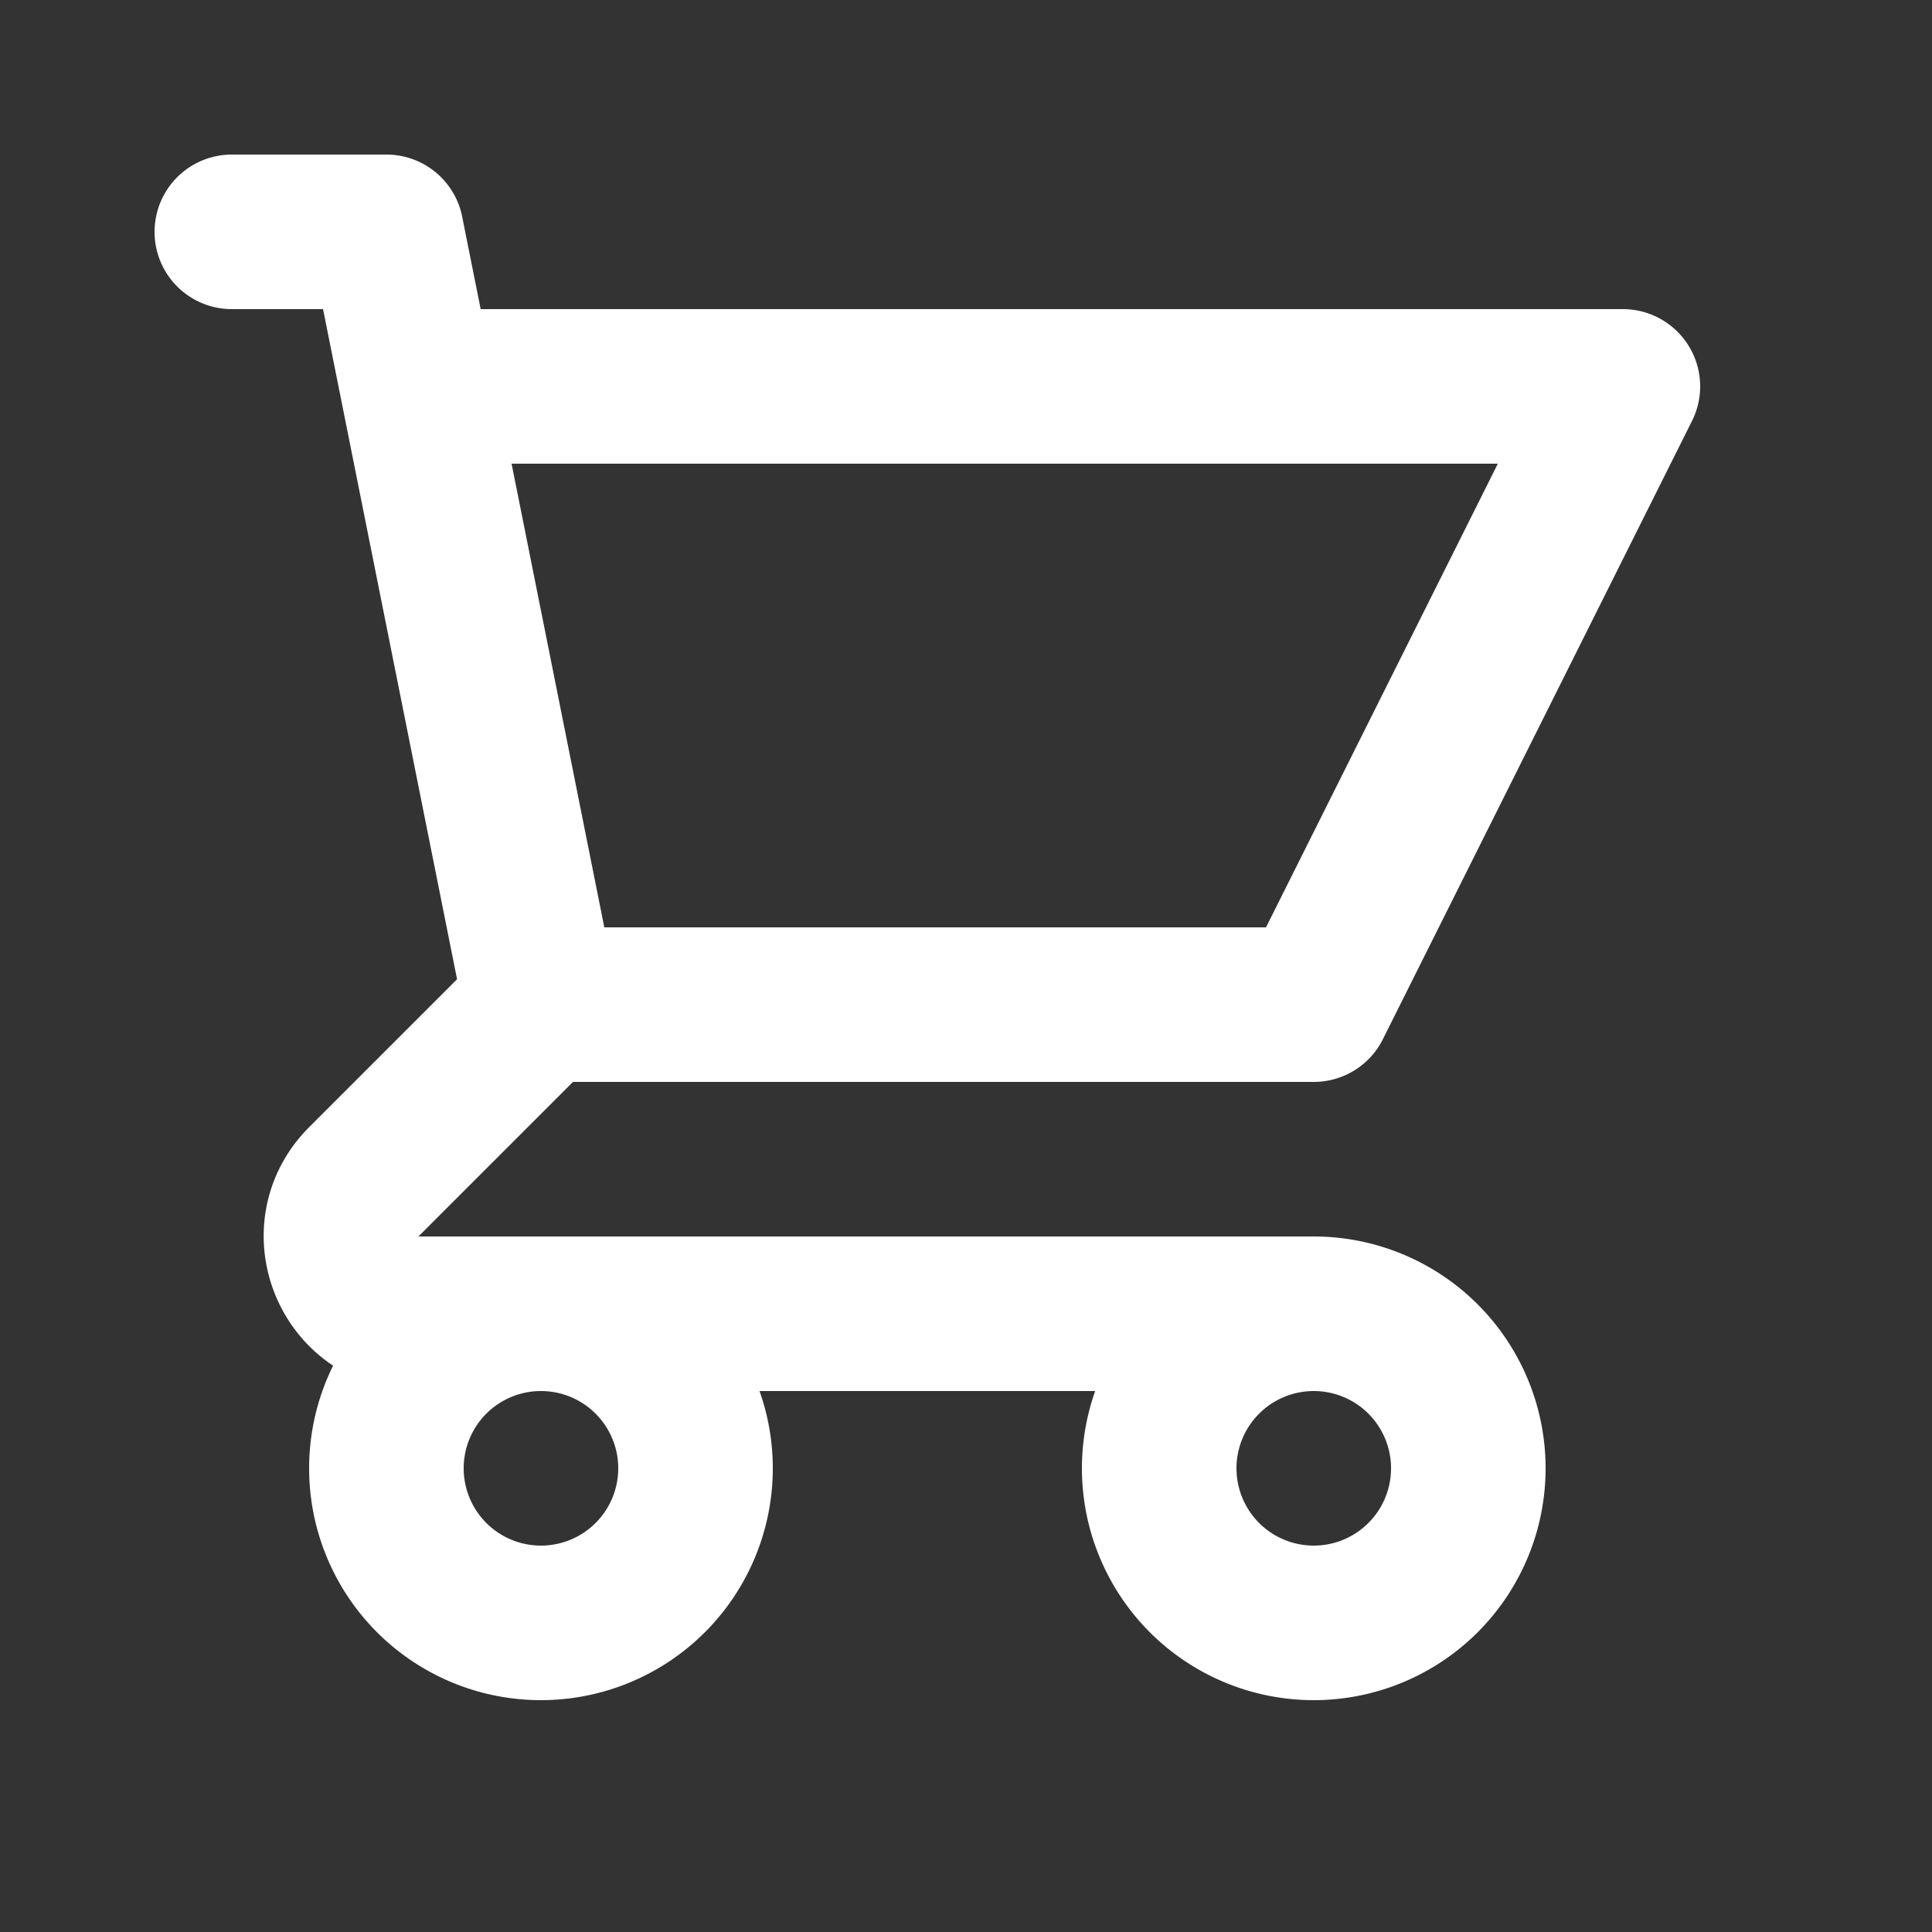 <svg xmlns="http://www.w3.org/2000/svg" class="h-6 w-6" fill="none" viewBox="0 0 25 25" color='#fff' stroke="currentColor">
  <rect x="0" y="0" width="25" height="25" fill="#333333" stroke="none"/>
  <path stroke-linecap="round" stroke-linejoin="round" stroke-width="2" d="M3 3h2l.4 2M7 13h10l4-8H5.4M7 13L5.4 5M7 13l-2.293 2.293c-.63.63-.184 1.707.707 1.707H17m0 0a2 2 0 100 4 2 2 0 000-4zm-8 2a2 2 0 11-4 0 2 2 0 014 0z" />
</svg>